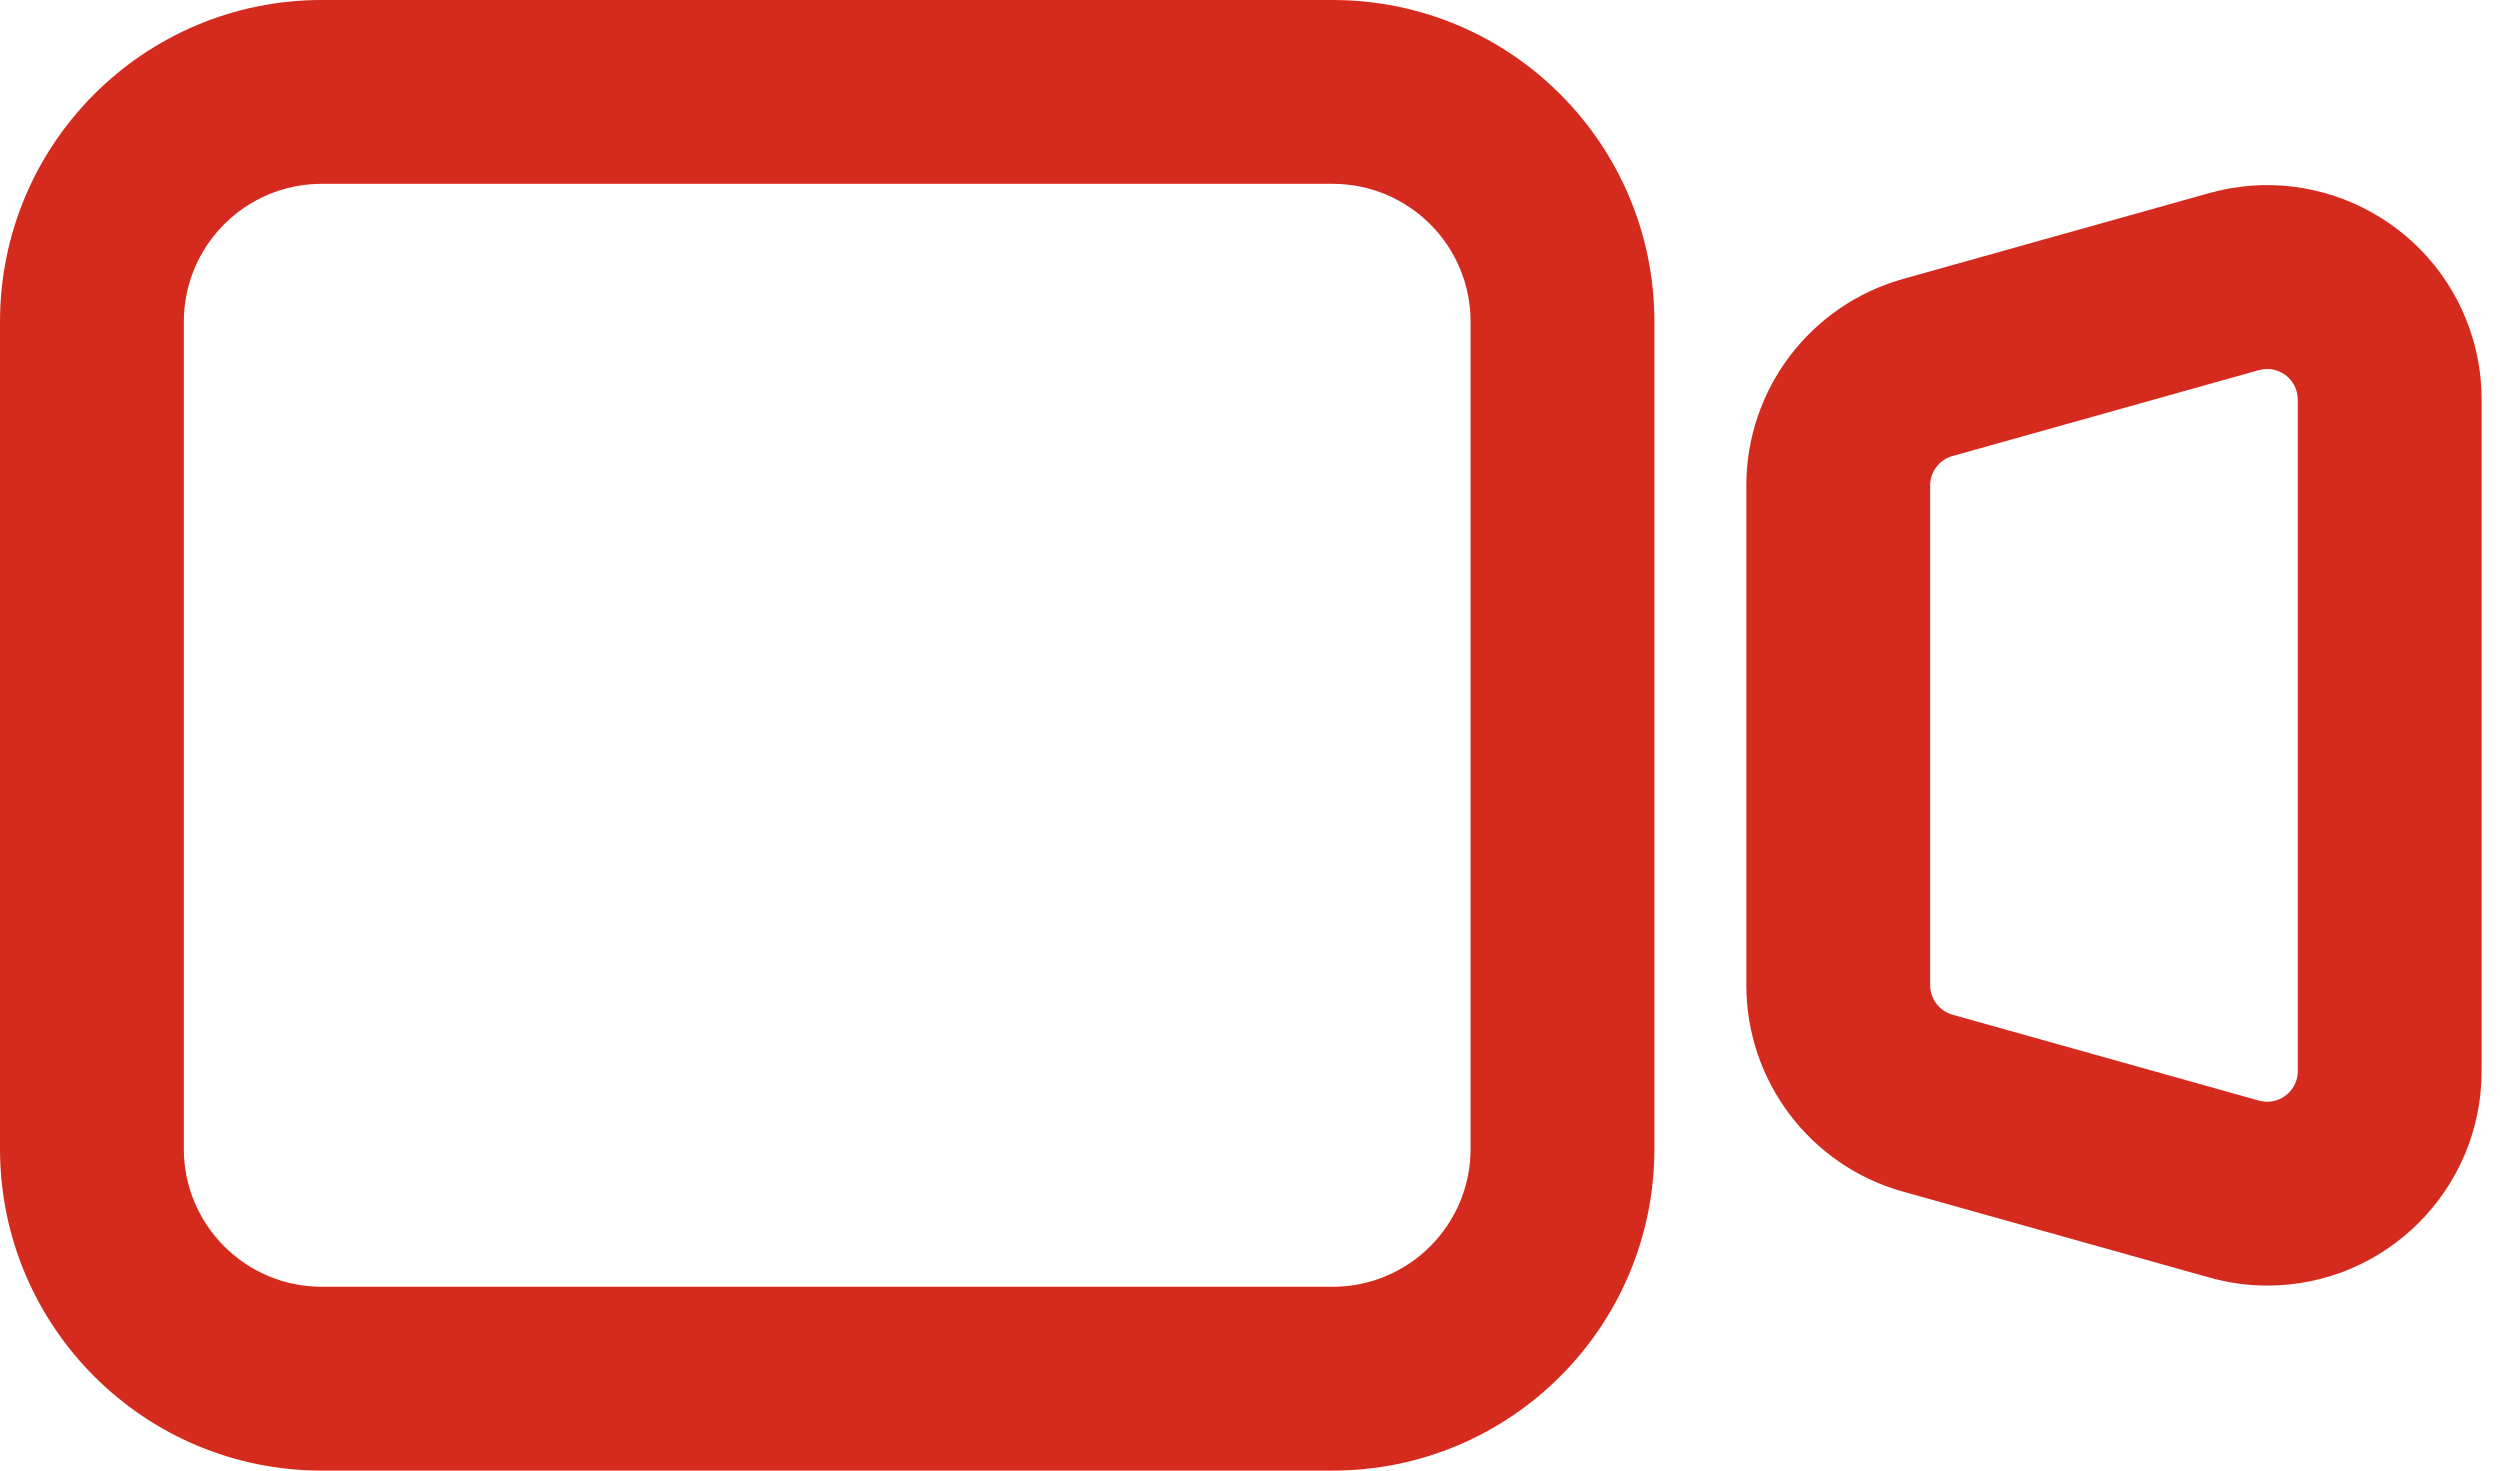 <svg width="17" height="10" viewBox="0 0 17 10" fill="none" xmlns="http://www.w3.org/2000/svg">
  <path d="M2.188 0H9.062C10.271 0 11.25 0.979 11.25 2.188V7.812C11.25 9.021 10.271 10 9.062 10H2.188C0.979 10 0 9.021 0 7.812V2.188C0 0.979 0.979 0 2.188 0ZM2.188 1.25C1.67 1.25 1.25 1.67 1.25 2.188V7.812C1.25 8.33 1.67 8.75 2.188 8.75H9.062C9.58 8.75 10 8.33 10 7.812V2.188C10 1.67 9.58 1.25 9.062 1.25H2.188ZM12.94 1.897L15.023 1.313C15.798 1.096 16.603 1.548 16.821 2.323C16.857 2.452 16.875 2.584 16.875 2.717V7.283C16.875 8.089 16.222 8.742 15.417 8.742C15.284 8.742 15.151 8.723 15.023 8.687L12.94 8.103C12.31 7.927 11.875 7.353 11.875 6.699V3.301C11.875 2.648 12.31 2.074 12.94 1.897ZM13.277 3.101C13.187 3.126 13.125 3.208 13.125 3.301V6.699C13.125 6.792 13.187 6.874 13.277 6.9L15.36 7.484C15.379 7.489 15.398 7.492 15.417 7.492C15.532 7.492 15.625 7.398 15.625 7.283V2.717C15.625 2.698 15.622 2.679 15.617 2.661C15.586 2.55 15.471 2.486 15.36 2.517L13.277 3.101Z" fill="#D52B1E"/>
</svg>
